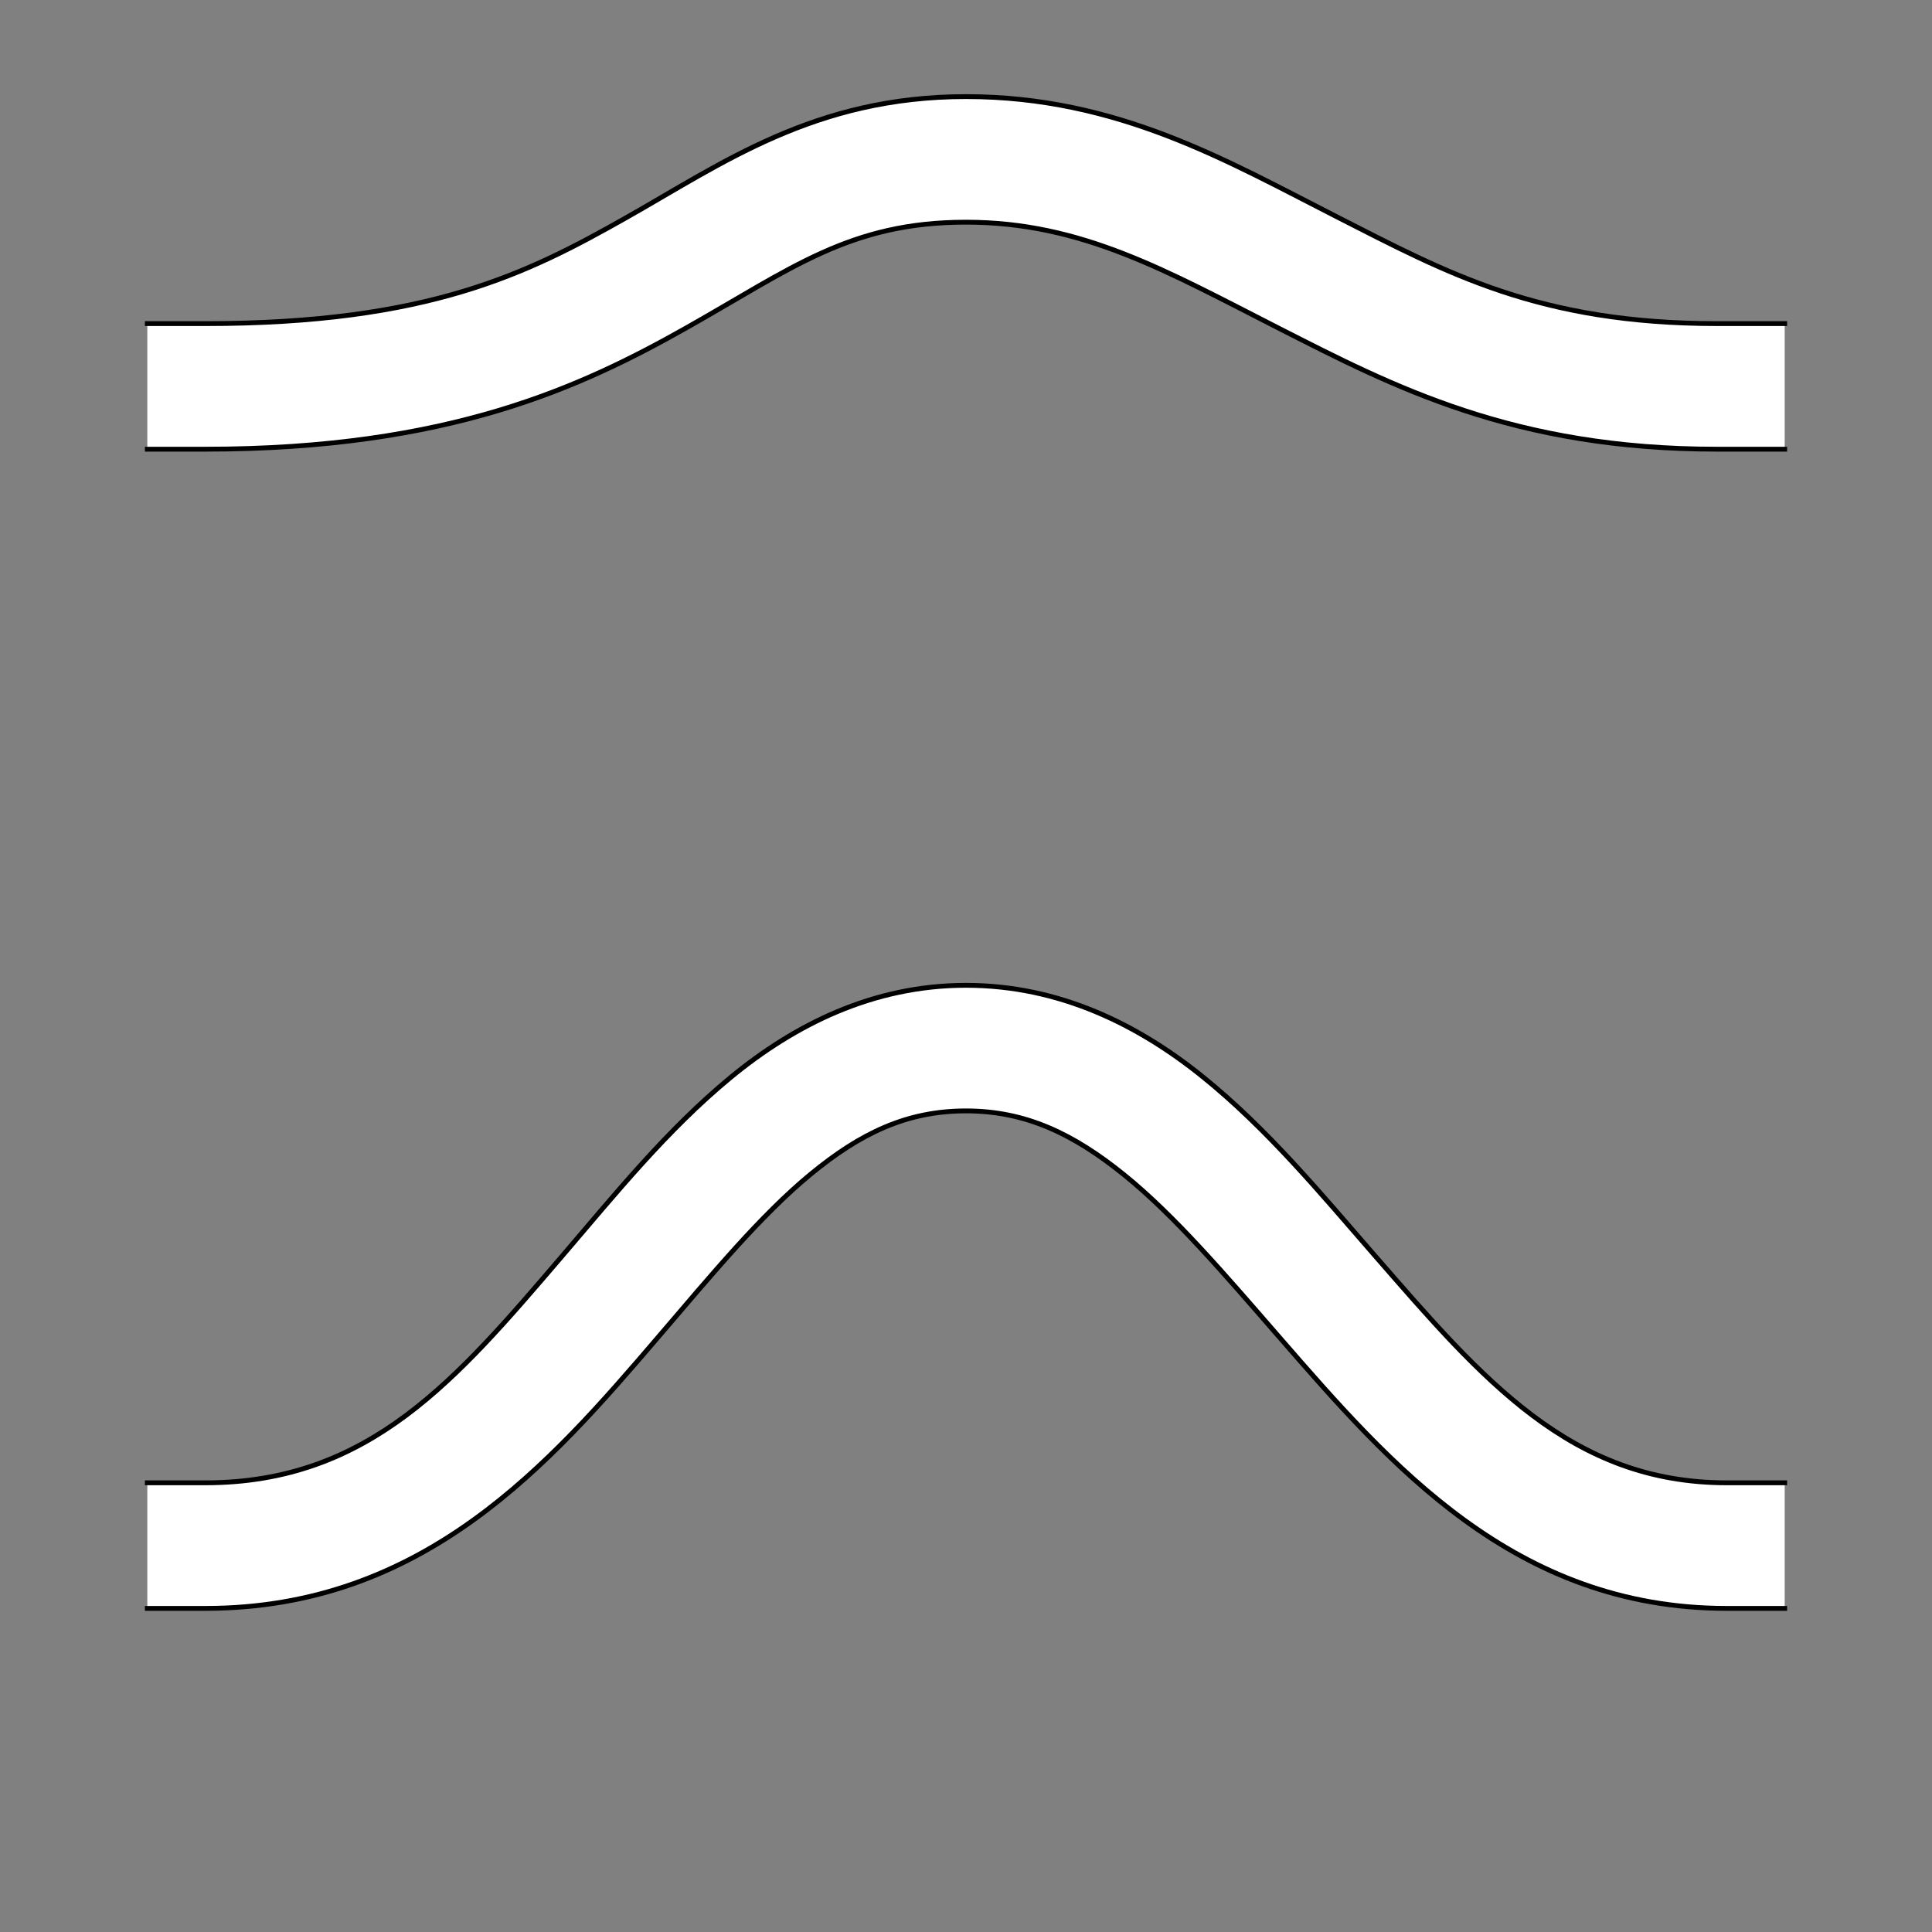 <?xml version="1.0" encoding="UTF-8" standalone="no"?>
<!-- Created with Inkscape (http://www.inkscape.org/) -->
<svg
   xmlns:dc="http://purl.org/dc/elements/1.1/"
   xmlns:cc="http://creativecommons.org/ns#"
   xmlns:rdf="http://www.w3.org/1999/02/22-rdf-syntax-ns#"
   xmlns:svg="http://www.w3.org/2000/svg"
   xmlns="http://www.w3.org/2000/svg"
   xmlns:sodipodi="http://sodipodi.sourceforge.net/DTD/sodipodi-0.dtd"
   xmlns:inkscape="http://www.inkscape.org/namespaces/inkscape"
   style="display:inline"
   sodipodi:docname="3B0DE337BDCD27-R+_00_CW_00_CW_.svg"
   inkscape:version="0.48.3.1 r9886"
   version="1.1"
   id="svg2902"
   height="400"
   width="400">
  
  <rect width="100%" height="100%" fill="#808080" stroke="none"/>
  
  <g
     inkscape:groupmode="layer"
     id="g3143"
     layerid="element"
     inkscape:label="OBEN-003"
     style="display:inline">
    <path
       sodipodi:nodetypes="cccsssccccssscc"
       inkscape:connector-curvature="0"
       d="m 369.5,93 0,-26 -14,0 C 318.588,67 299.488,56.453 276.812,44.906 254.137,33.359 231.388,20 200,20 168.612,20 149.459,33.892 129.438,45.188 109.416,56.483 88.88,67 42.5,67 l -12,0 0,26 12,0 C 93.081,93 120.587,80.017 142.219,67.812 163.85,55.608 175.961,46 200,46 224.039,46 241.559,56.141 265.031,68.094 288.504,80.047 313.43,93 355.5,93 z"
       style="font-size:medium;font-style:normal;font-variant:normal;font-weight:normal;font-stretch:normal;text-indent:0;text-align:start;text-decoration:none;line-height:normal;letter-spacing:normal;word-spacing:normal;text-transform:none;direction:ltr;block-progression:tb;writing-mode:lr-tb;text-anchor:start;baseline-shift:baseline;color:#000000;fill:#ffffff;stroke:none;stroke-width:1px;marker:none;visibility:visible;display:inline;overflow:visible;enable-background:accumulate;font-family:Sans;-inkscape-font-specification:Sans"
       id="path3325" />
    <path
       id="path3153"
       style="font-size:medium;font-style:normal;font-variant:normal;font-weight:normal;font-stretch:normal;text-indent:0;text-align:start;text-decoration:none;line-height:normal;letter-spacing:normal;word-spacing:normal;text-transform:none;direction:ltr;block-progression:tb;writing-mode:lr-tb;text-anchor:start;baseline-shift:baseline;color:#000000;fill:none;stroke:#000000;stroke-width:1px;stroke-linecap:square;stroke-linejoin:miter;stroke-miterlimit:4;stroke-opacity:1;stroke-dasharray:none;stroke-dashoffset:0;marker:none;visibility:visible;display:inline;overflow:visible;enable-background:accumulate;font-family:Sans;-inkscape-font-specification:Sans"
       d="M 369.5,67 359.5,67 355.5,67 C 318.588,67 299.488,56.453 276.812,44.906 254.137,33.359 231.388,20 200,20 168.612,20 149.459,33.892 129.438,45.188 109.416,56.483 88.88,67 42.5,67 L 40.5,67 30.5,67 m 0,26 10,0 L 42.5,93 C 93.081,93 120.587,80.017 142.219,67.812 163.85,55.608 175.961,46 200,46 224.039,46 241.559,56.141 265.031,68.094 288.504,80.047 313.43,93 355.5,93 l 4,0 10,0"
       inkscape:connector-curvature="0"
       sodipodi:nodetypes="ccssssccccccsssscc" />
  </g>
  <g
     inkscape:groupmode="layer"
     id="g3155"
     layerid="element"
     inkscape:label="UNTEN-002"
     style="display:inline">
    <path
       sodipodi:nodetypes="cccsssssccccssssscc"
       inkscape:connector-curvature="0"
       d="m 369.5,333 0,-26 -12,0 c -32.344,0 -50.633,-21.517 -72.844,-47.031 -11.106,-12.757 -22.224,-26.199 -35.594,-37 C 235.693,212.168 219.348,204 200,204 c -19.348,0 -35.568,8.228 -48.719,19.062 -13.151,10.835 -23.979,24.242 -34.875,36.969 C 94.614,285.485 76.548,307 42.5,307 l -12,0 0,26 12,0 c 45.298,0 71.357,-29.985 93.656,-56.031 C 147.306,263.946 157.522,251.603 167.812,243.125 178.103,234.647 187.704,230 200,230 c 12.296,0 22.182,4.707 32.719,13.219 10.536,8.512 21.001,20.819 32.312,33.812 C 287.654,303.017 313.468,333 357.5,333 z"
       style="font-size:medium;font-style:normal;font-variant:normal;font-weight:normal;font-stretch:normal;text-indent:0;text-align:start;text-decoration:none;line-height:normal;letter-spacing:normal;word-spacing:normal;text-transform:none;direction:ltr;block-progression:tb;writing-mode:lr-tb;text-anchor:start;baseline-shift:baseline;color:#000000;fill:#ffffff;stroke:none;stroke-width:1px;marker:none;visibility:visible;display:inline;overflow:visible;enable-background:accumulate;font-family:Sans;-inkscape-font-specification:Sans"
       id="path3365" />
    <path
       id="path3165"
       style="font-size:medium;font-style:normal;font-variant:normal;font-weight:normal;font-stretch:normal;text-indent:0;text-align:start;text-decoration:none;line-height:normal;letter-spacing:normal;word-spacing:normal;text-transform:none;direction:ltr;block-progression:tb;writing-mode:lr-tb;text-anchor:start;baseline-shift:baseline;color:#000000;fill:none;stroke:#000000;stroke-width:1px;stroke-linecap:square;stroke-linejoin:miter;stroke-miterlimit:4;stroke-opacity:1;stroke-dasharray:none;stroke-dashoffset:0;marker:none;visibility:visible;display:inline;overflow:visible;enable-background:accumulate;font-family:Sans;-inkscape-font-specification:Sans"
       d="m 369.5,307 -10,0 -2,0 c -32.344,0 -50.633,-21.517 -72.844,-47.031 -11.106,-12.757 -22.224,-26.199 -35.594,-37 C 235.693,212.168 219.348,204 200,204 c -19.348,0 -35.568,8.228 -48.719,19.062 -13.151,10.835 -23.979,24.242 -34.875,36.969 C 94.614,285.485 76.548,307 42.5,307 L 40.5,307 30.5,307 m 0,26 10,0 2,0 c 45.298,0 71.357,-29.985 93.656,-56.031 C 147.306,263.946 157.522,251.603 167.812,243.125 178.103,234.647 187.704,230 200,230 c 12.296,0 22.182,4.707 32.719,13.219 10.536,8.512 21.001,20.819 32.312,33.812 C 287.654,303.017 313.468,333 357.5,333 l 2,0 10,0"
       inkscape:connector-curvature="0"
       sodipodi:nodetypes="ccssssssccccccsssssscc" />
  </g>
</svg>
